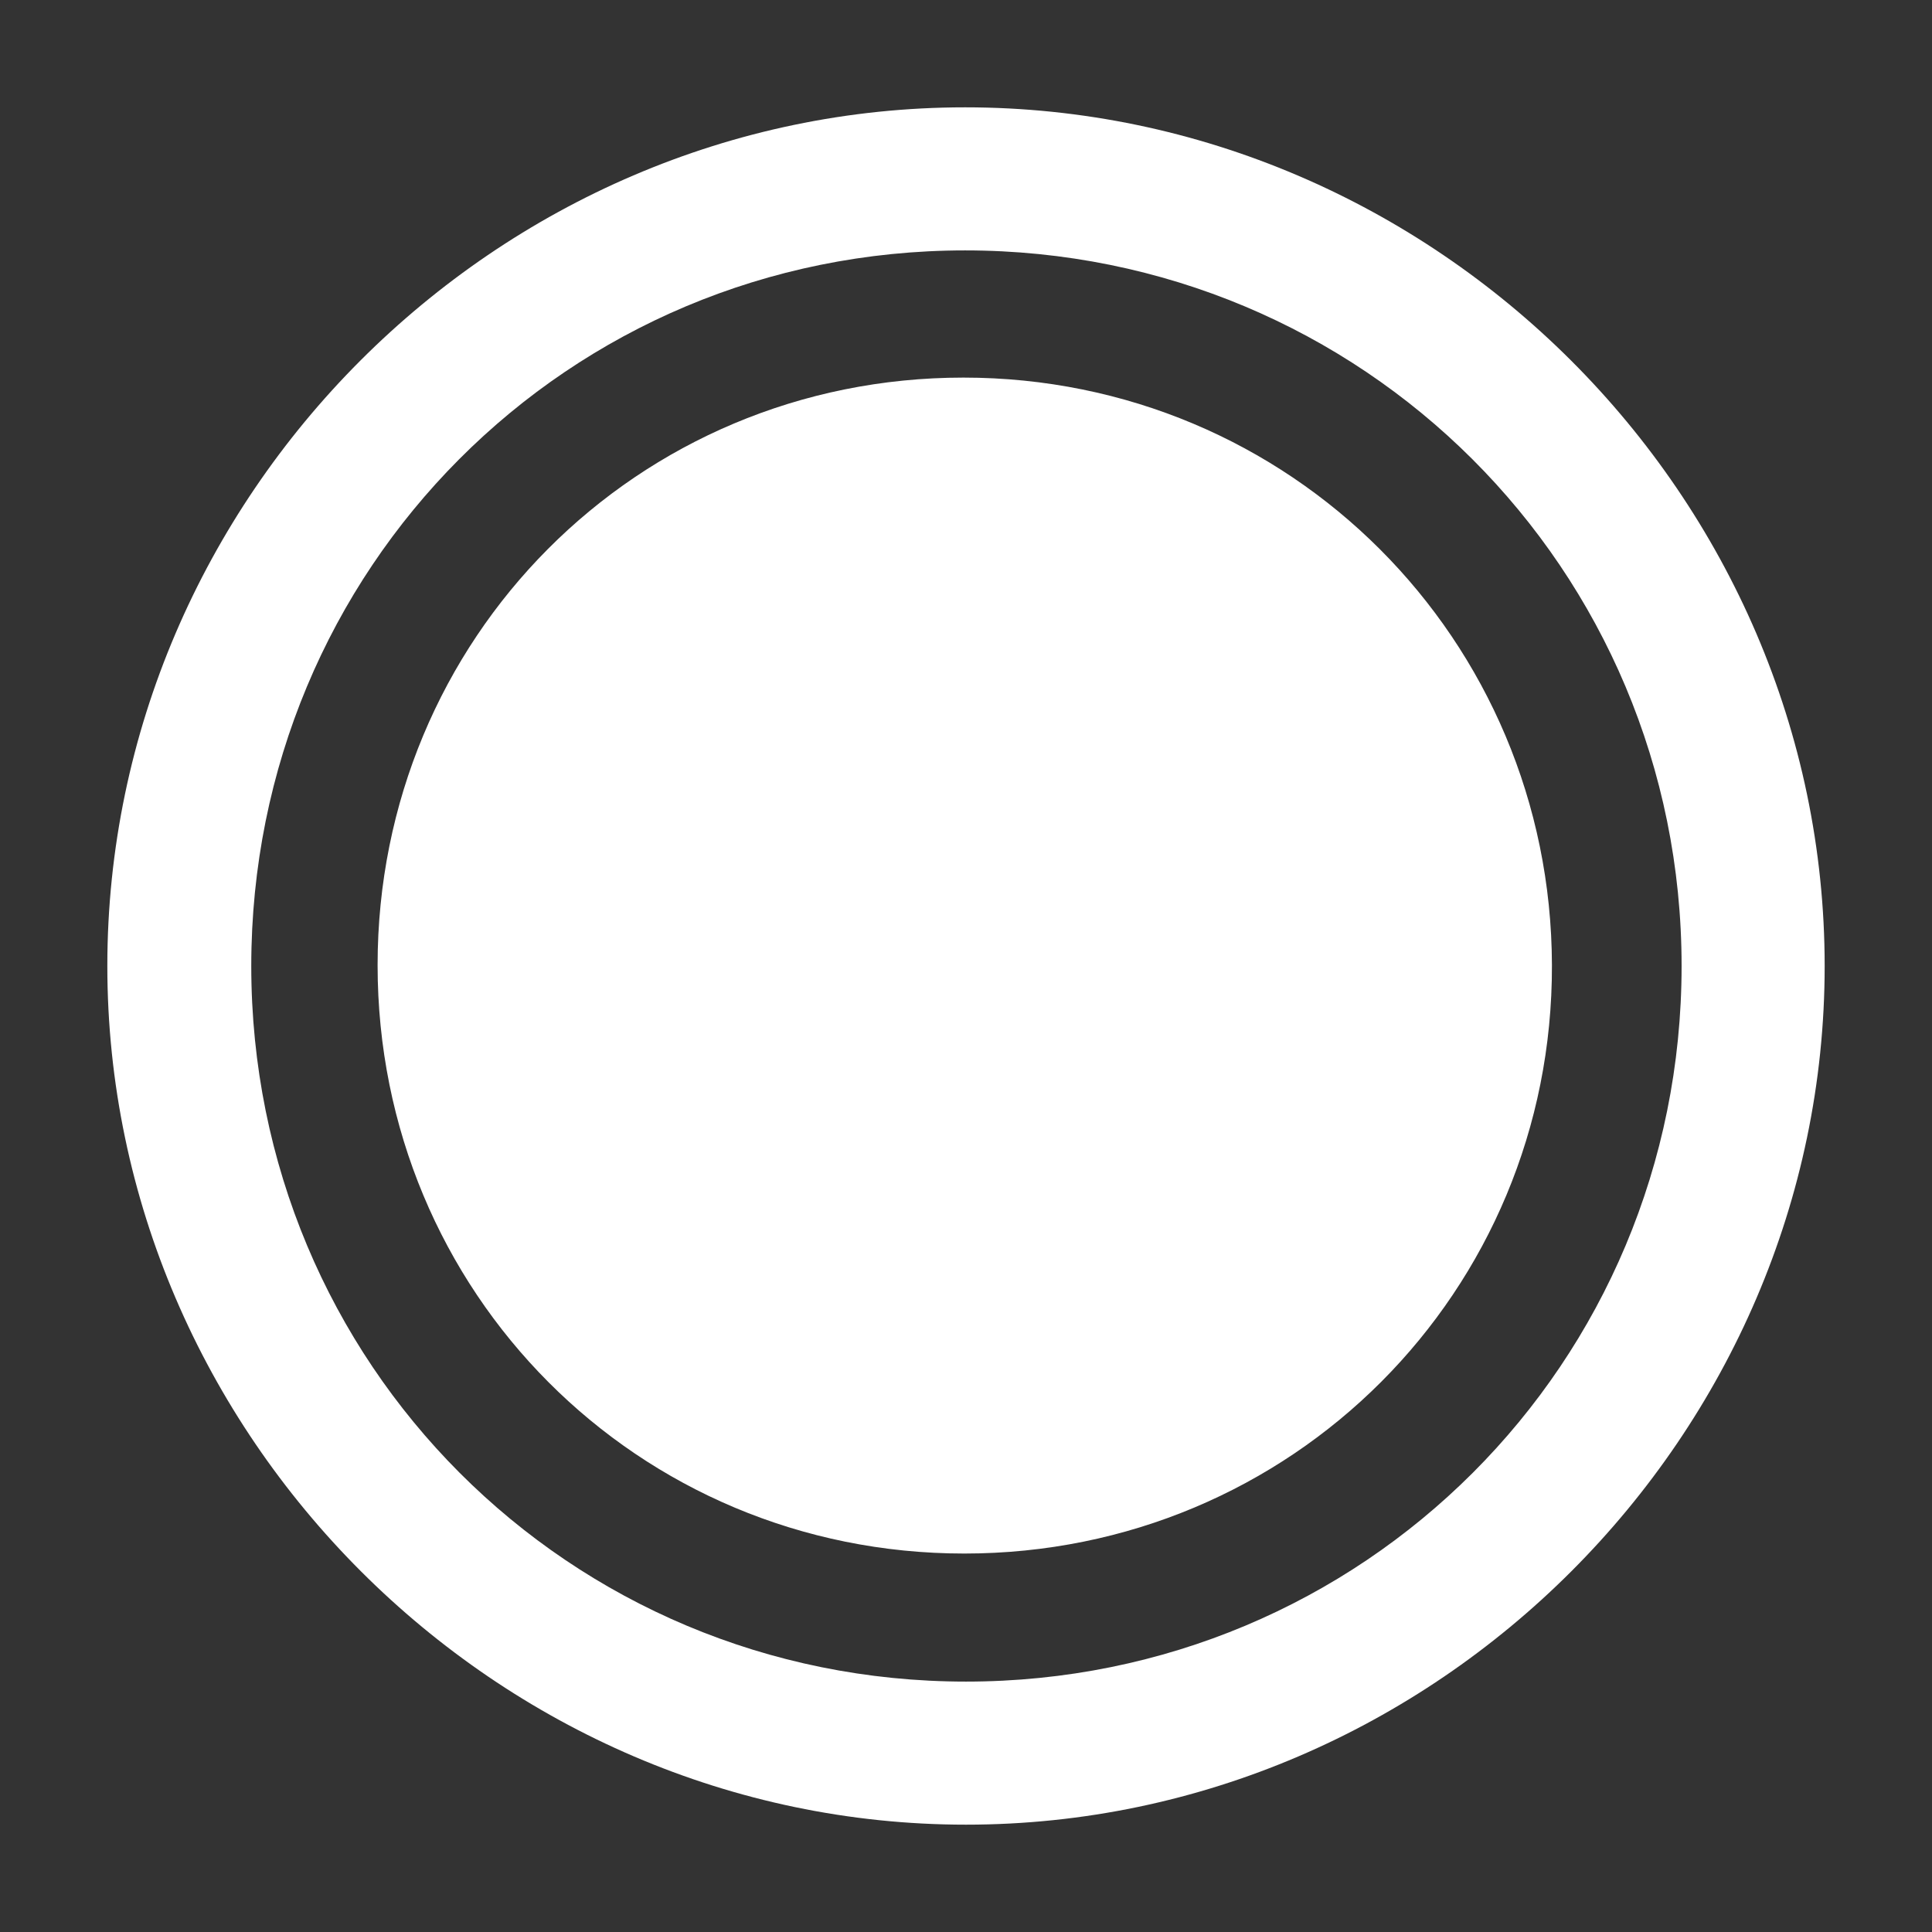 <?xml version="1.0" encoding="UTF-8"?>
<!-- Generated by Pixelmator Pro 3.3.2 -->
<svg width="18" height="18" viewBox="0 0 18 18" xmlns="http://www.w3.org/2000/svg" xmlns:xlink="http://www.w3.org/1999/xlink">
    <rect x="0" y="0" width="18" height="18" fill="#333333" stroke="none"/>
    <path id="icon-tasks" fill="#ffffff" stroke="none" d="M 9 17 C 13.376 17 17 13.369 17 9 C 17 4.624 13.369 1 8.992 1 C 4.624 1 1 4.624 1 9 C 1 13.369 4.631 17 9 17 Z M 9 15.667 C 5.298 15.667 2.341 12.702 2.341 9 C 2.341 5.298 5.29 2.333 8.992 2.333 C 12.694 2.333 15.667 5.298 15.667 9 C 15.667 12.702 12.702 15.667 9 15.667 Z M 8.984 14.474 C 12.035 14.474 14.467 12.035 14.459 8.992 C 14.451 5.957 12.02 3.518 8.976 3.518 C 5.933 3.518 3.518 5.949 3.518 8.992 C 3.518 12.043 5.941 14.474 8.984 14.474 Z"/>
</svg>
